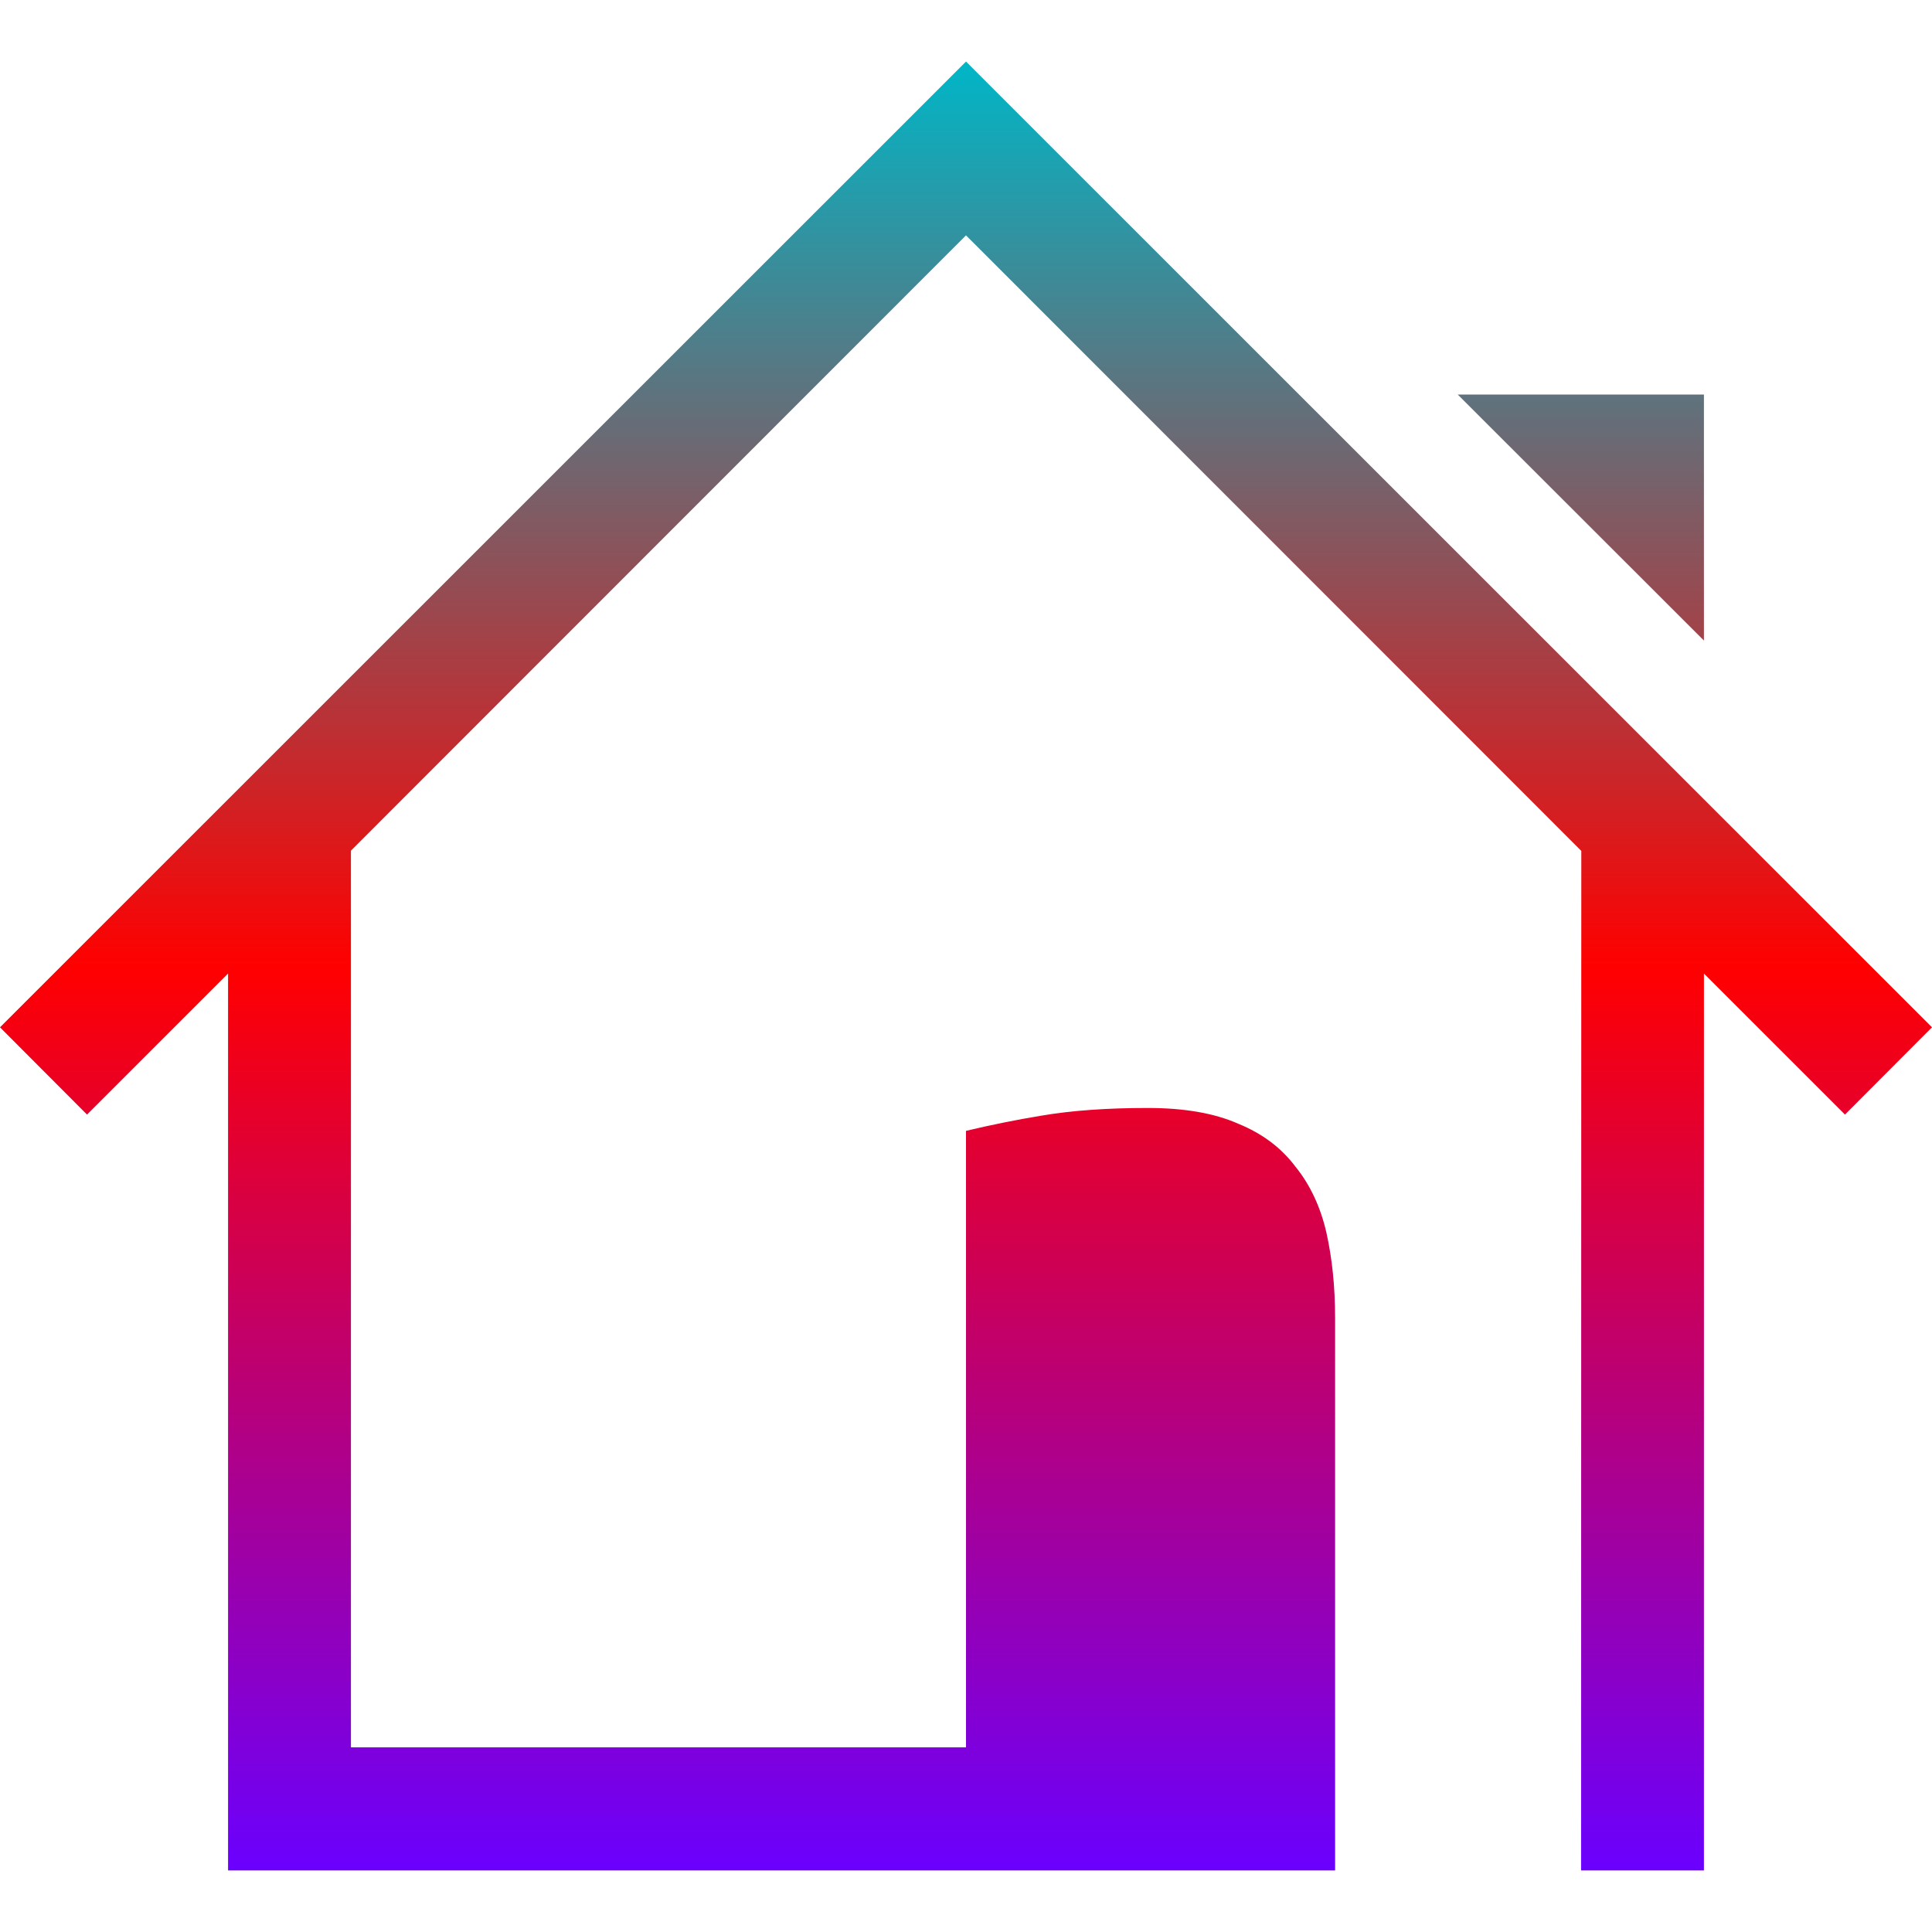 <svg xmlns="http://www.w3.org/2000/svg" xmlns:xlink="http://www.w3.org/1999/xlink" width="64" height="64" viewBox="0 0 64 64" version="1.1"><defs><linearGradient id="linear0" x1="0%" x2="0%" y1="0%" y2="100%"><stop offset="0%" style="stop-color:#00b6c7; stop-opacity:1"/><stop offset="50%" style="stop-color:#ff0000; stop-opacity:1"/><stop offset="100%" style="stop-color:#6a00ff; stop-opacity:1"/></linearGradient></defs><g id="surface1"><path style=" stroke:none;fill-rule:nonzero;fill:url(#linear0);" d="M 32 2.039 L 0 34.031 L 2.883 36.922 L 7.555 32.25 L 7.555 61.961 L 44.227 61.961 L 44.227 43.656 C 44.227 42.625 44.129 41.684 43.938 40.828 C 43.742 39.977 43.398 39.246 42.914 38.648 C 42.445 38.023 41.816 37.551 41.023 37.227 C 40.23 36.875 39.227 36.703 38.023 36.703 C 36.684 36.703 35.504 36.785 34.477 36.961 C 33.645 37.098 32.82 37.266 32 37.461 L 32 57.883 L 11.625 57.883 L 11.625 28.18 L 32 7.797 L 52.383 28.188 L 52.375 61.961 L 56.445 61.961 L 56.445 32.25 L 61.117 36.922 L 64 34.031 Z M 48.289 13.07 L 56.445 21.219 L 56.445 13.07 Z M 48.289 13.07 "/></g></svg>
